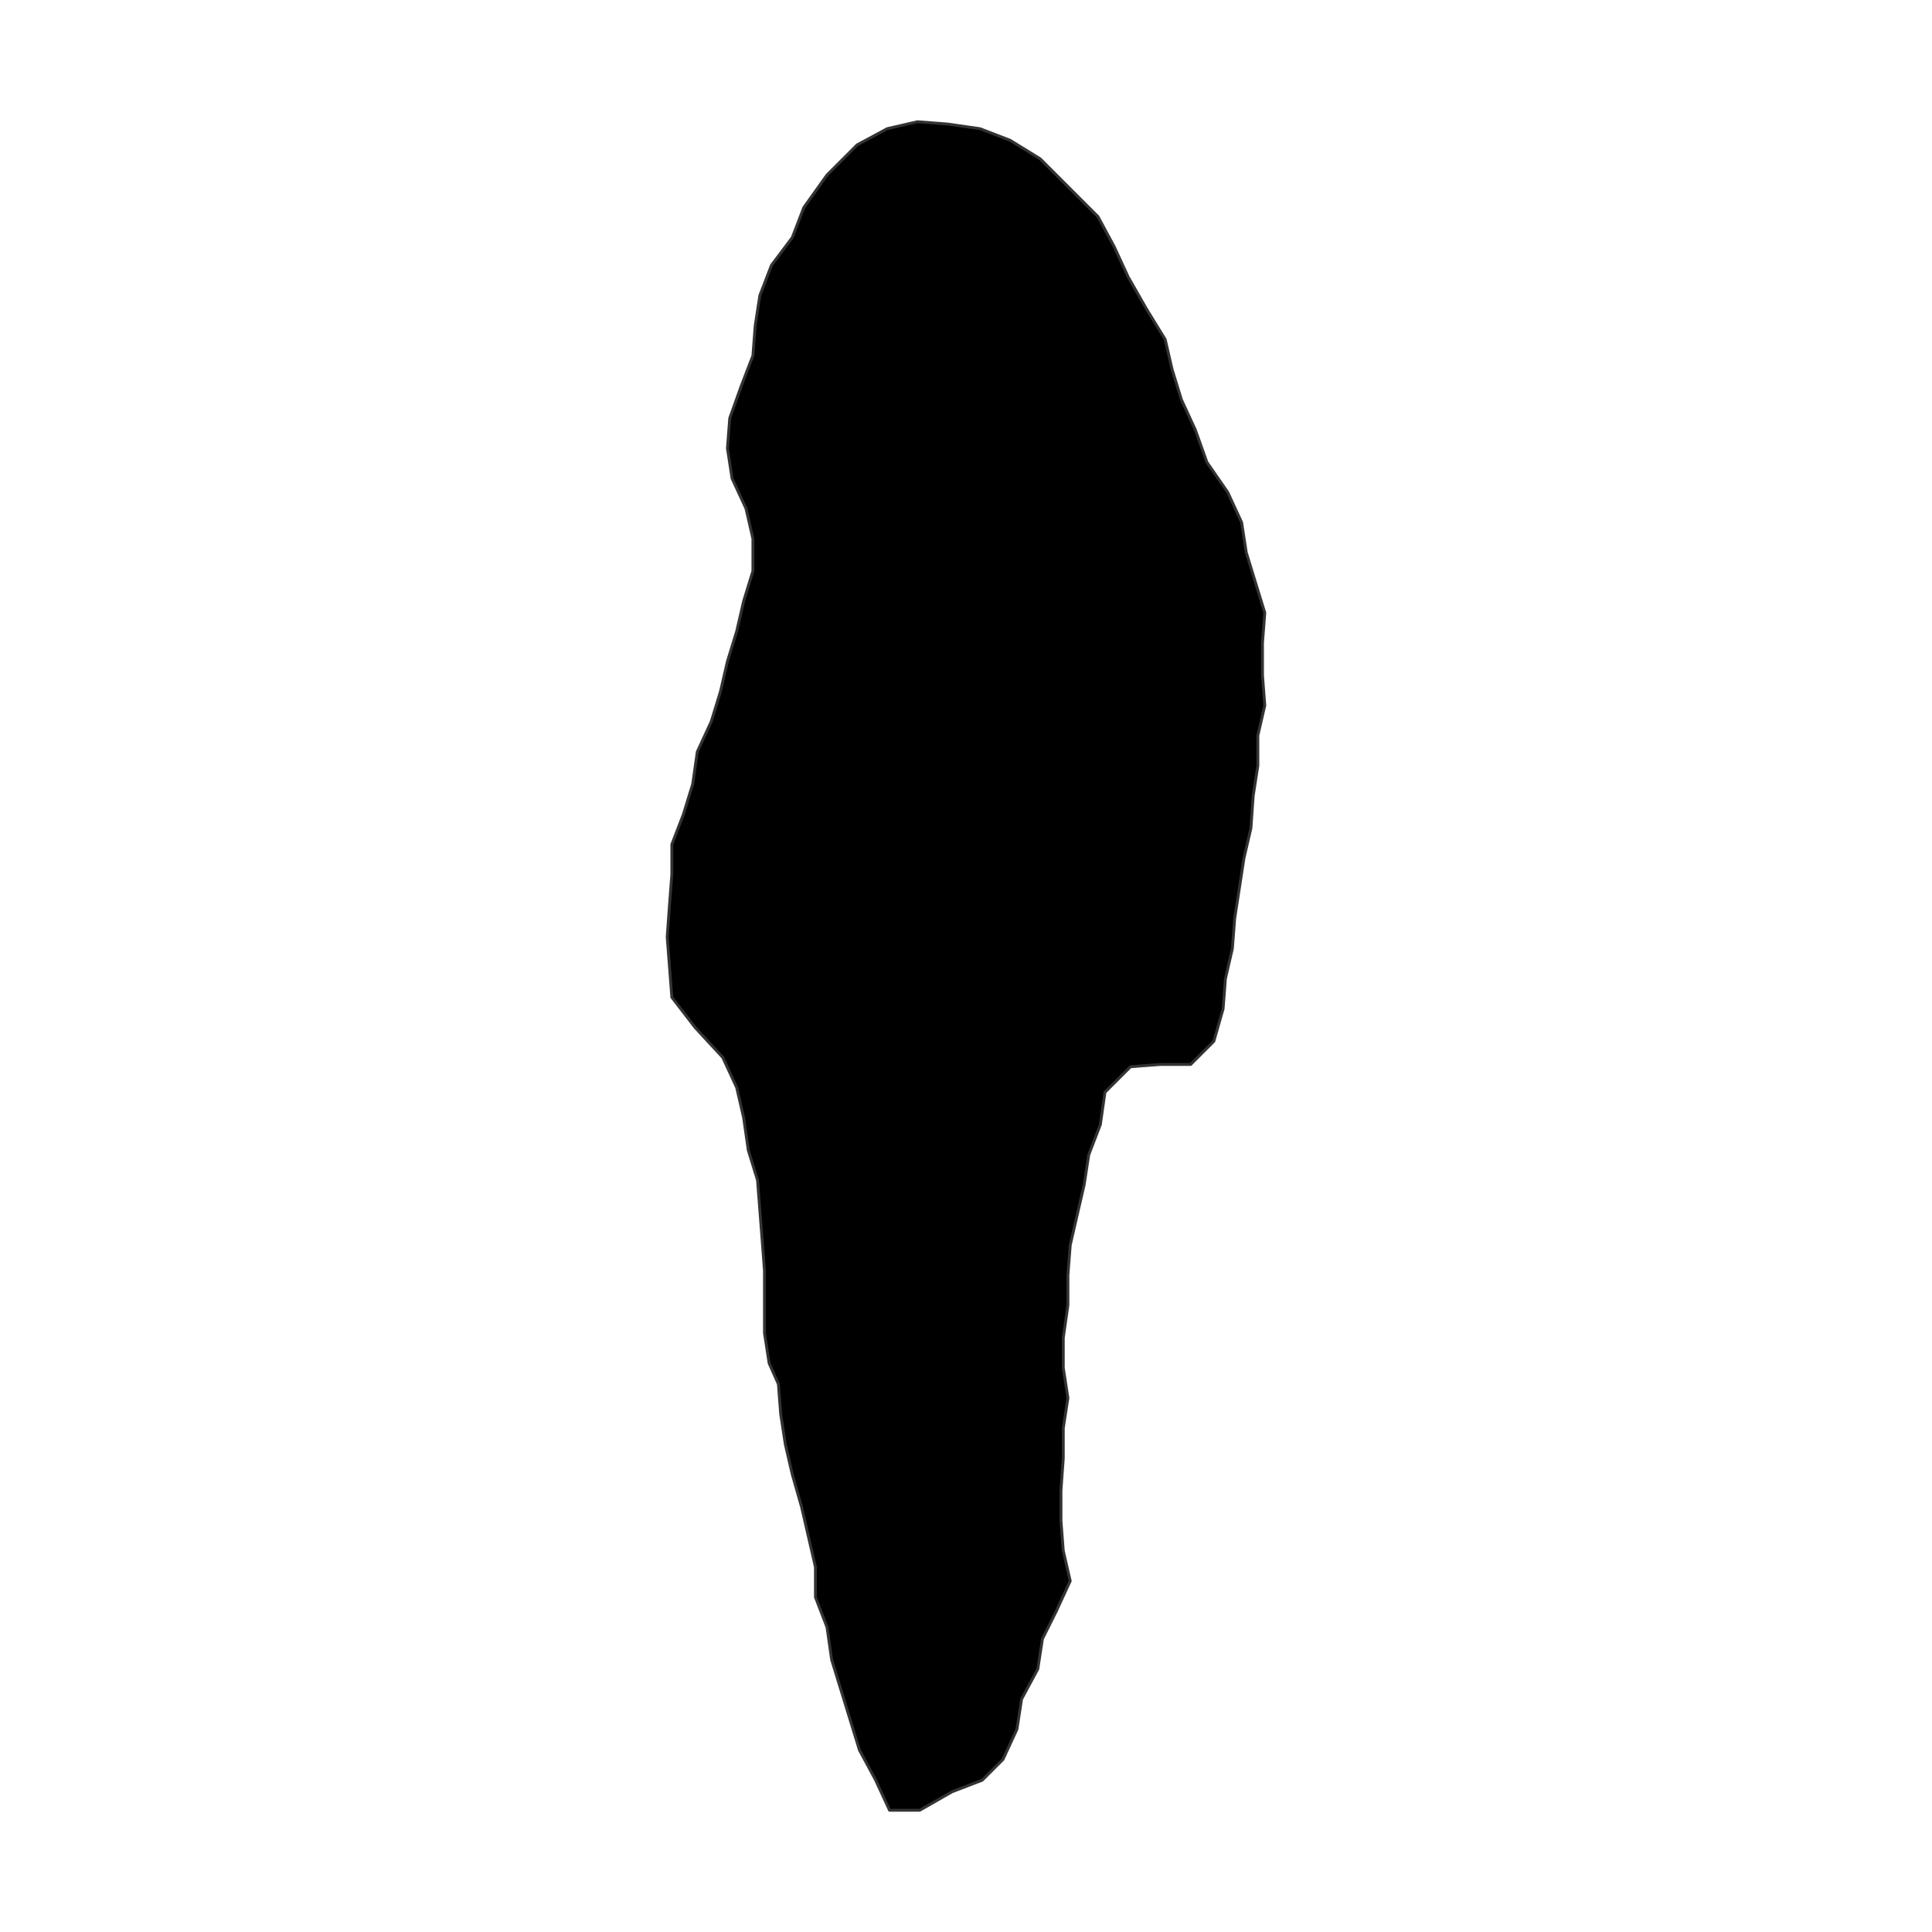 <?xml version="1.0" encoding="UTF-8"?>
<svg xmlns="http://www.w3.org/2000/svg" xmlns:xlink="http://www.w3.org/1999/xlink" width="504pt" height="504pt" viewBox="0 0 504 504" version="1.1">
<g id="surface425">
<rect x="0" y="0" width="504" height="504" style="fill:rgb(100%,100%,100%);fill-opacity:1;stroke:none;"/>
<path style="fill-rule:nonzero;fill:rgb(0%,0%,0%);fill-opacity:1;stroke-width:0.75;stroke-linecap:round;stroke-linejoin:round;stroke:rgb(20%,20%,20%);stroke-opacity:1;stroke-miterlimit:10;" d="M 203.055 361.066 L 200.641 355.629 L 199.43 347.773 L 199.43 331.457 L 198.828 323.602 L 198.223 315.75 L 197.617 307.895 L 195.199 300.039 L 193.992 291.578 L 192.18 283.723 L 188.555 275.867 L 181.305 268.012 L 175.262 260.156 L 174.051 244.445 L 174.656 235.988 L 175.262 228.133 L 175.262 220.277 L 178.281 212.422 L 180.699 204.566 L 181.906 196.105 L 185.531 188.25 L 187.949 180.398 L 189.762 172.543 L 192.18 164.688 L 193.992 156.832 L 196.41 148.977 L 196.41 140.516 L 194.598 132.66 L 190.973 124.805 L 189.762 116.949 L 190.367 109.094 L 193.387 100.637 L 196.41 92.781 L 197.012 84.926 L 198.223 77.07 L 201.242 69.215 L 206.68 61.965 L 209.703 54.109 L 215.746 45.648 L 223.602 37.793 L 231.457 33.566 L 239.312 31.754 L 247.168 32.355 L 255.625 33.566 L 263.48 36.586 L 271.336 41.422 L 286.441 56.527 L 290.672 64.383 L 294.297 72.238 L 299.133 80.695 L 303.965 88.551 L 305.777 96.406 L 308.195 104.262 L 311.82 112.117 L 314.84 120.578 L 320.281 128.43 L 323.906 136.285 L 325.113 144.141 L 329.949 159.852 L 329.344 167.707 L 329.344 176.168 L 329.949 184.023 L 328.137 191.879 L 328.137 199.734 L 326.926 207.586 L 326.324 216.047 L 324.508 223.902 L 322.094 239.613 L 321.488 247.469 L 319.676 255.324 L 319.07 263.18 L 316.656 271.637 L 310.613 277.68 L 302.758 277.68 L 294.902 278.285 L 288.254 284.93 L 287.047 293.391 L 284.023 301.246 L 282.816 309.102 L 279.191 324.812 L 278.586 332.668 L 278.586 340.523 L 277.379 348.98 L 277.379 356.836 L 278.586 364.691 L 277.379 372.547 L 277.379 380.402 L 276.773 388.863 L 276.773 396.719 L 277.379 404.574 L 279.191 412.426 L 275.566 420.281 L 271.941 427.535 L 270.73 435.391 L 266.5 443.246 L 265.293 451.098 L 261.668 458.953 L 256.23 464.395 L 248.375 467.414 L 239.914 472.246 L 232.059 472.246 L 228.434 464.395 L 224.203 456.539 L 221.789 448.684 L 216.953 432.973 L 215.746 424.512 L 212.723 416.656 L 212.723 408.801 L 209.098 393.09 L 206.68 384.633 L 204.867 376.777 L 203.66 368.922 Z M 203.055 361.066 "/>
</g>
</svg>
